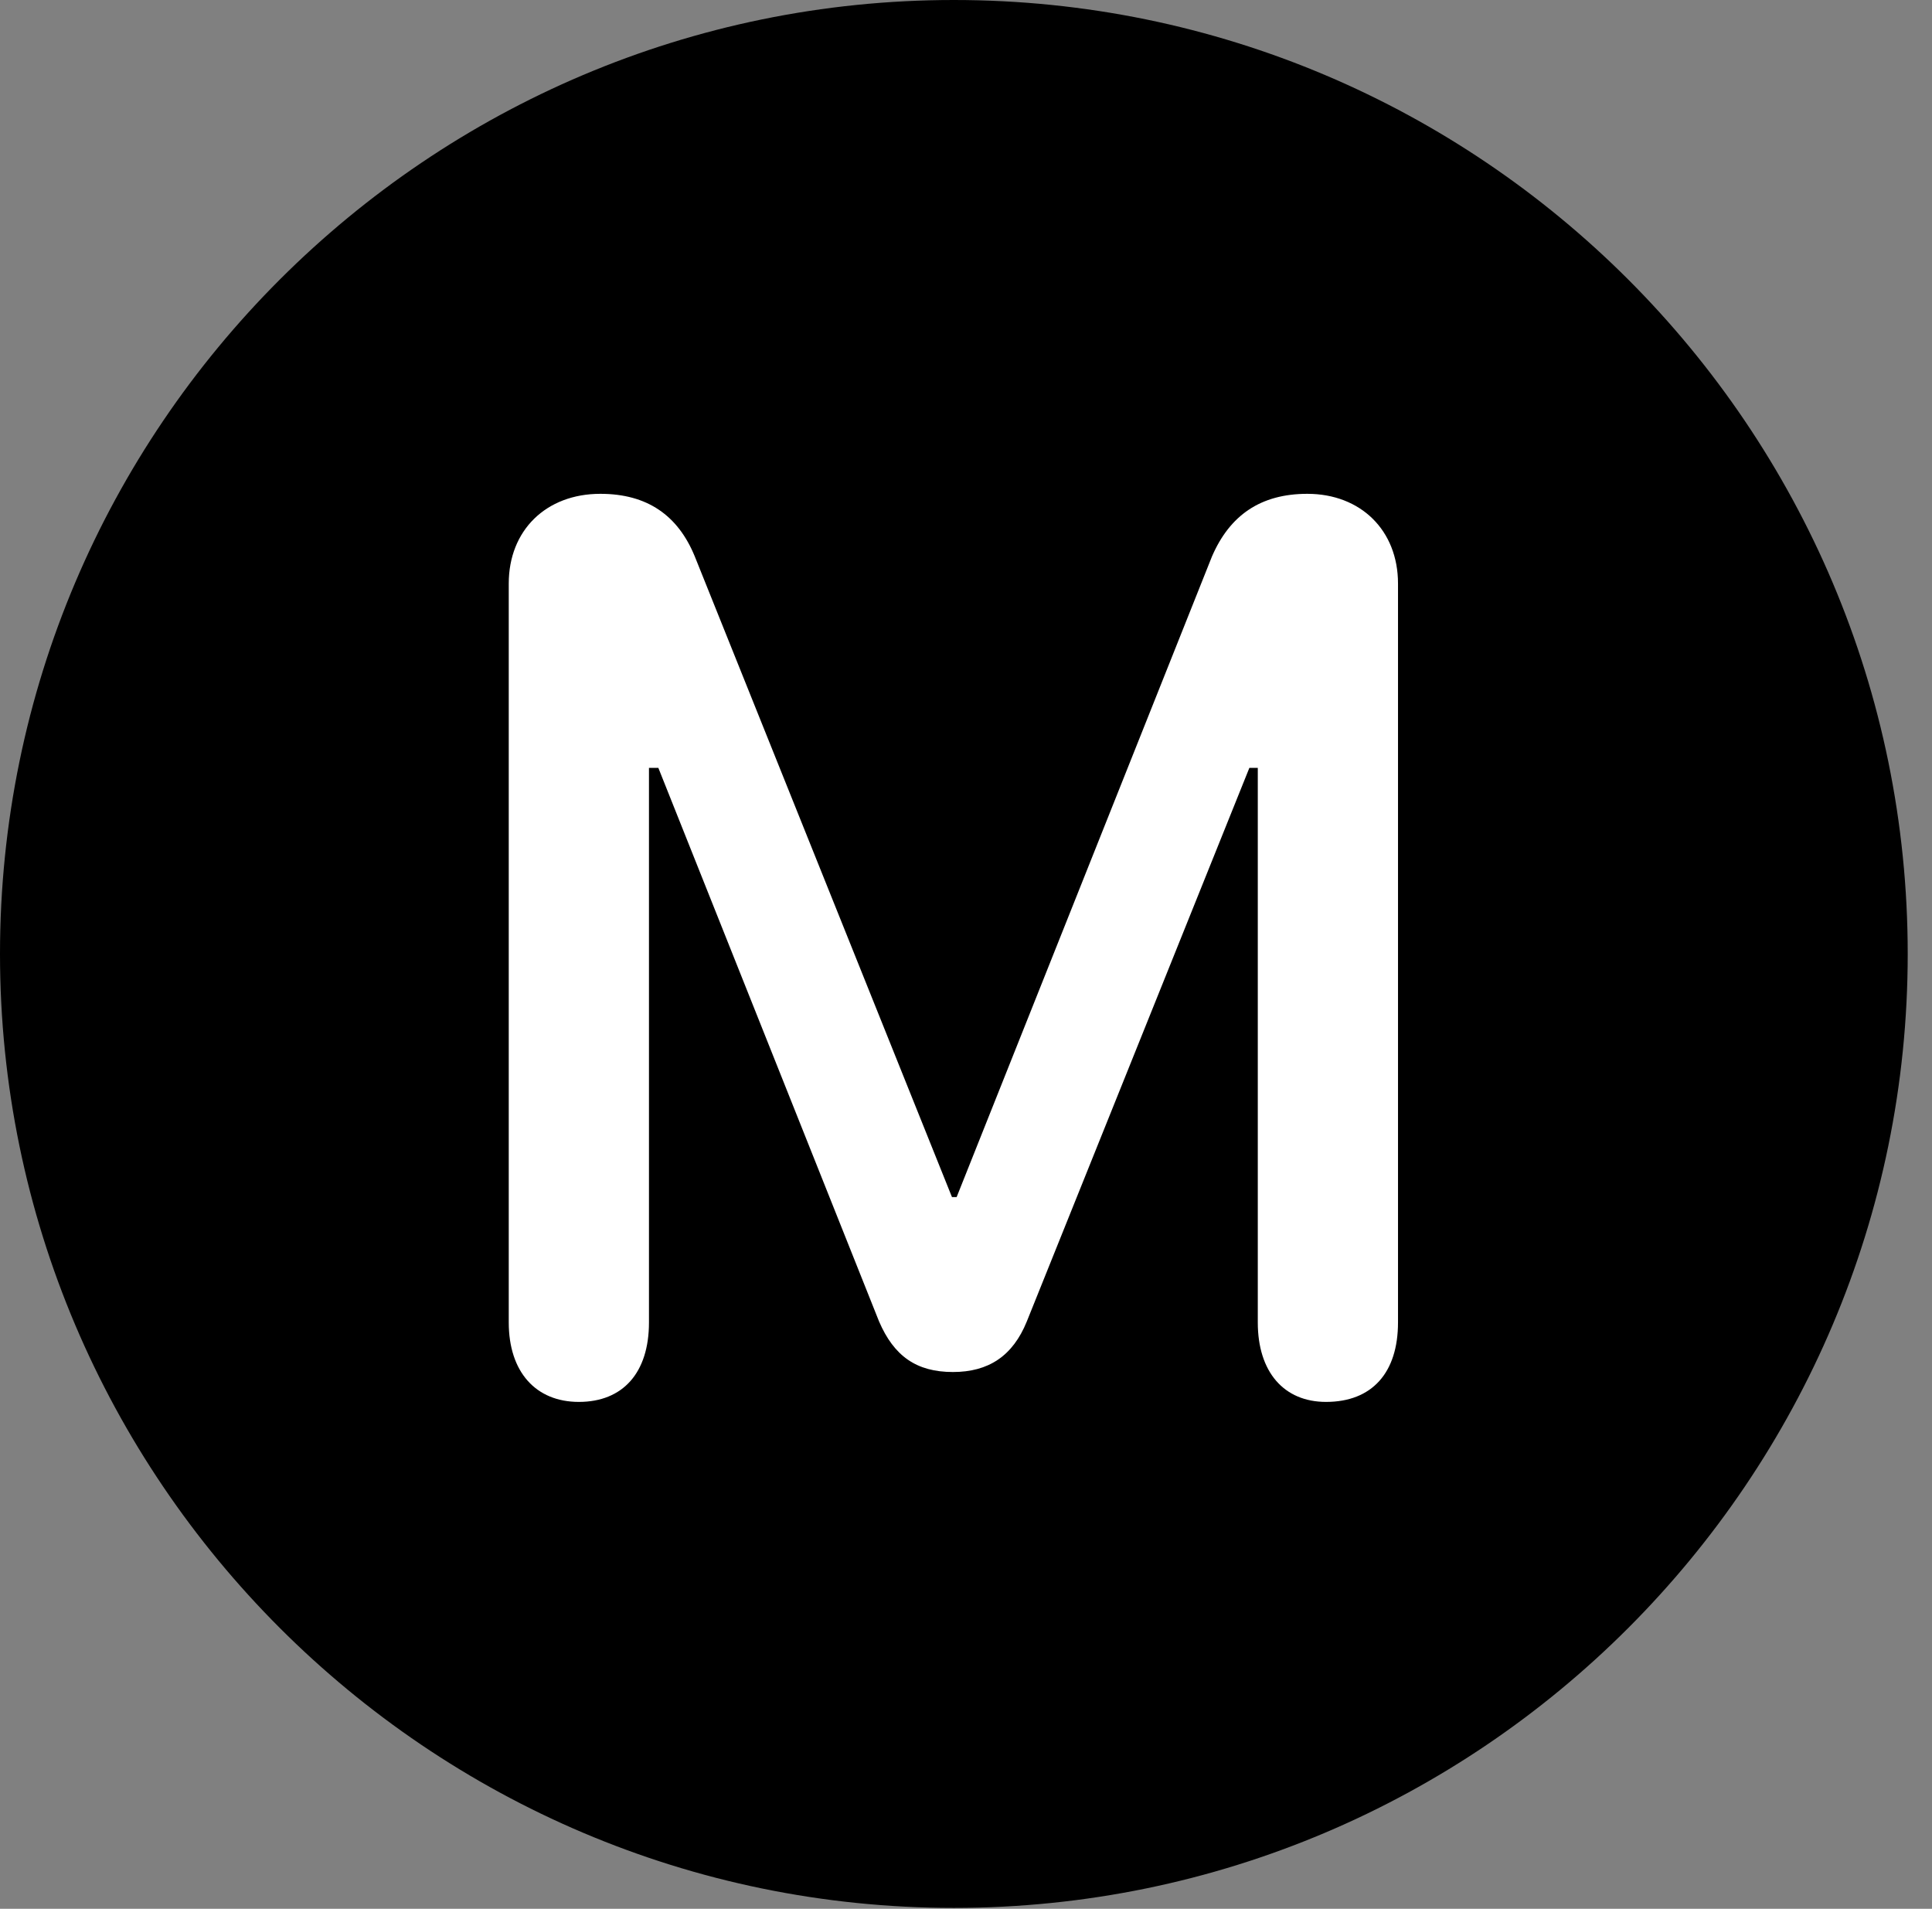 <svg version="1.1" xmlns="http://www.w3.org/2000/svg" xmlns:xlink="http://www.w3.org/1999/xlink" viewBox="0 0 28.246 27.904">
 <rect x="0" y="0" width="28.246" height="27.904" fill="#808080" stroke="none"/>
 <g>
  
  <path d="M13.945 27.891C21.643 27.891 27.891 21.629 27.891 13.945C27.891 6.248 21.643 0 13.945 0C6.262 0 0 6.248 0 13.945C0 21.629 6.262 27.891 13.945 27.891Z" style="fill:hsl(0 0 0/0.85)"></path>
  <path d="M8.463 20.494C7.834 20.494 7.438 20.057 7.438 19.332L7.438 8.531C7.438 7.752 7.984 7.219 8.777 7.219C9.461 7.219 9.912 7.533 10.158 8.135L13.918 17.5L13.986 17.5L17.719 8.135C17.979 7.533 18.43 7.219 19.113 7.219C19.893 7.219 20.439 7.752 20.439 8.531L20.439 19.332C20.439 20.07 20.057 20.494 19.387 20.494C18.771 20.494 18.389 20.057 18.389 19.332L18.389 11.225L18.266 11.225L15.012 19.318C14.807 19.824 14.451 20.057 13.932 20.057C13.398 20.057 13.07 19.824 12.852 19.318L9.625 11.225L9.488 11.225L9.488 19.332C9.488 20.07 9.105 20.494 8.463 20.494Z" style="fill:white"></path>
 </g>
</svg>